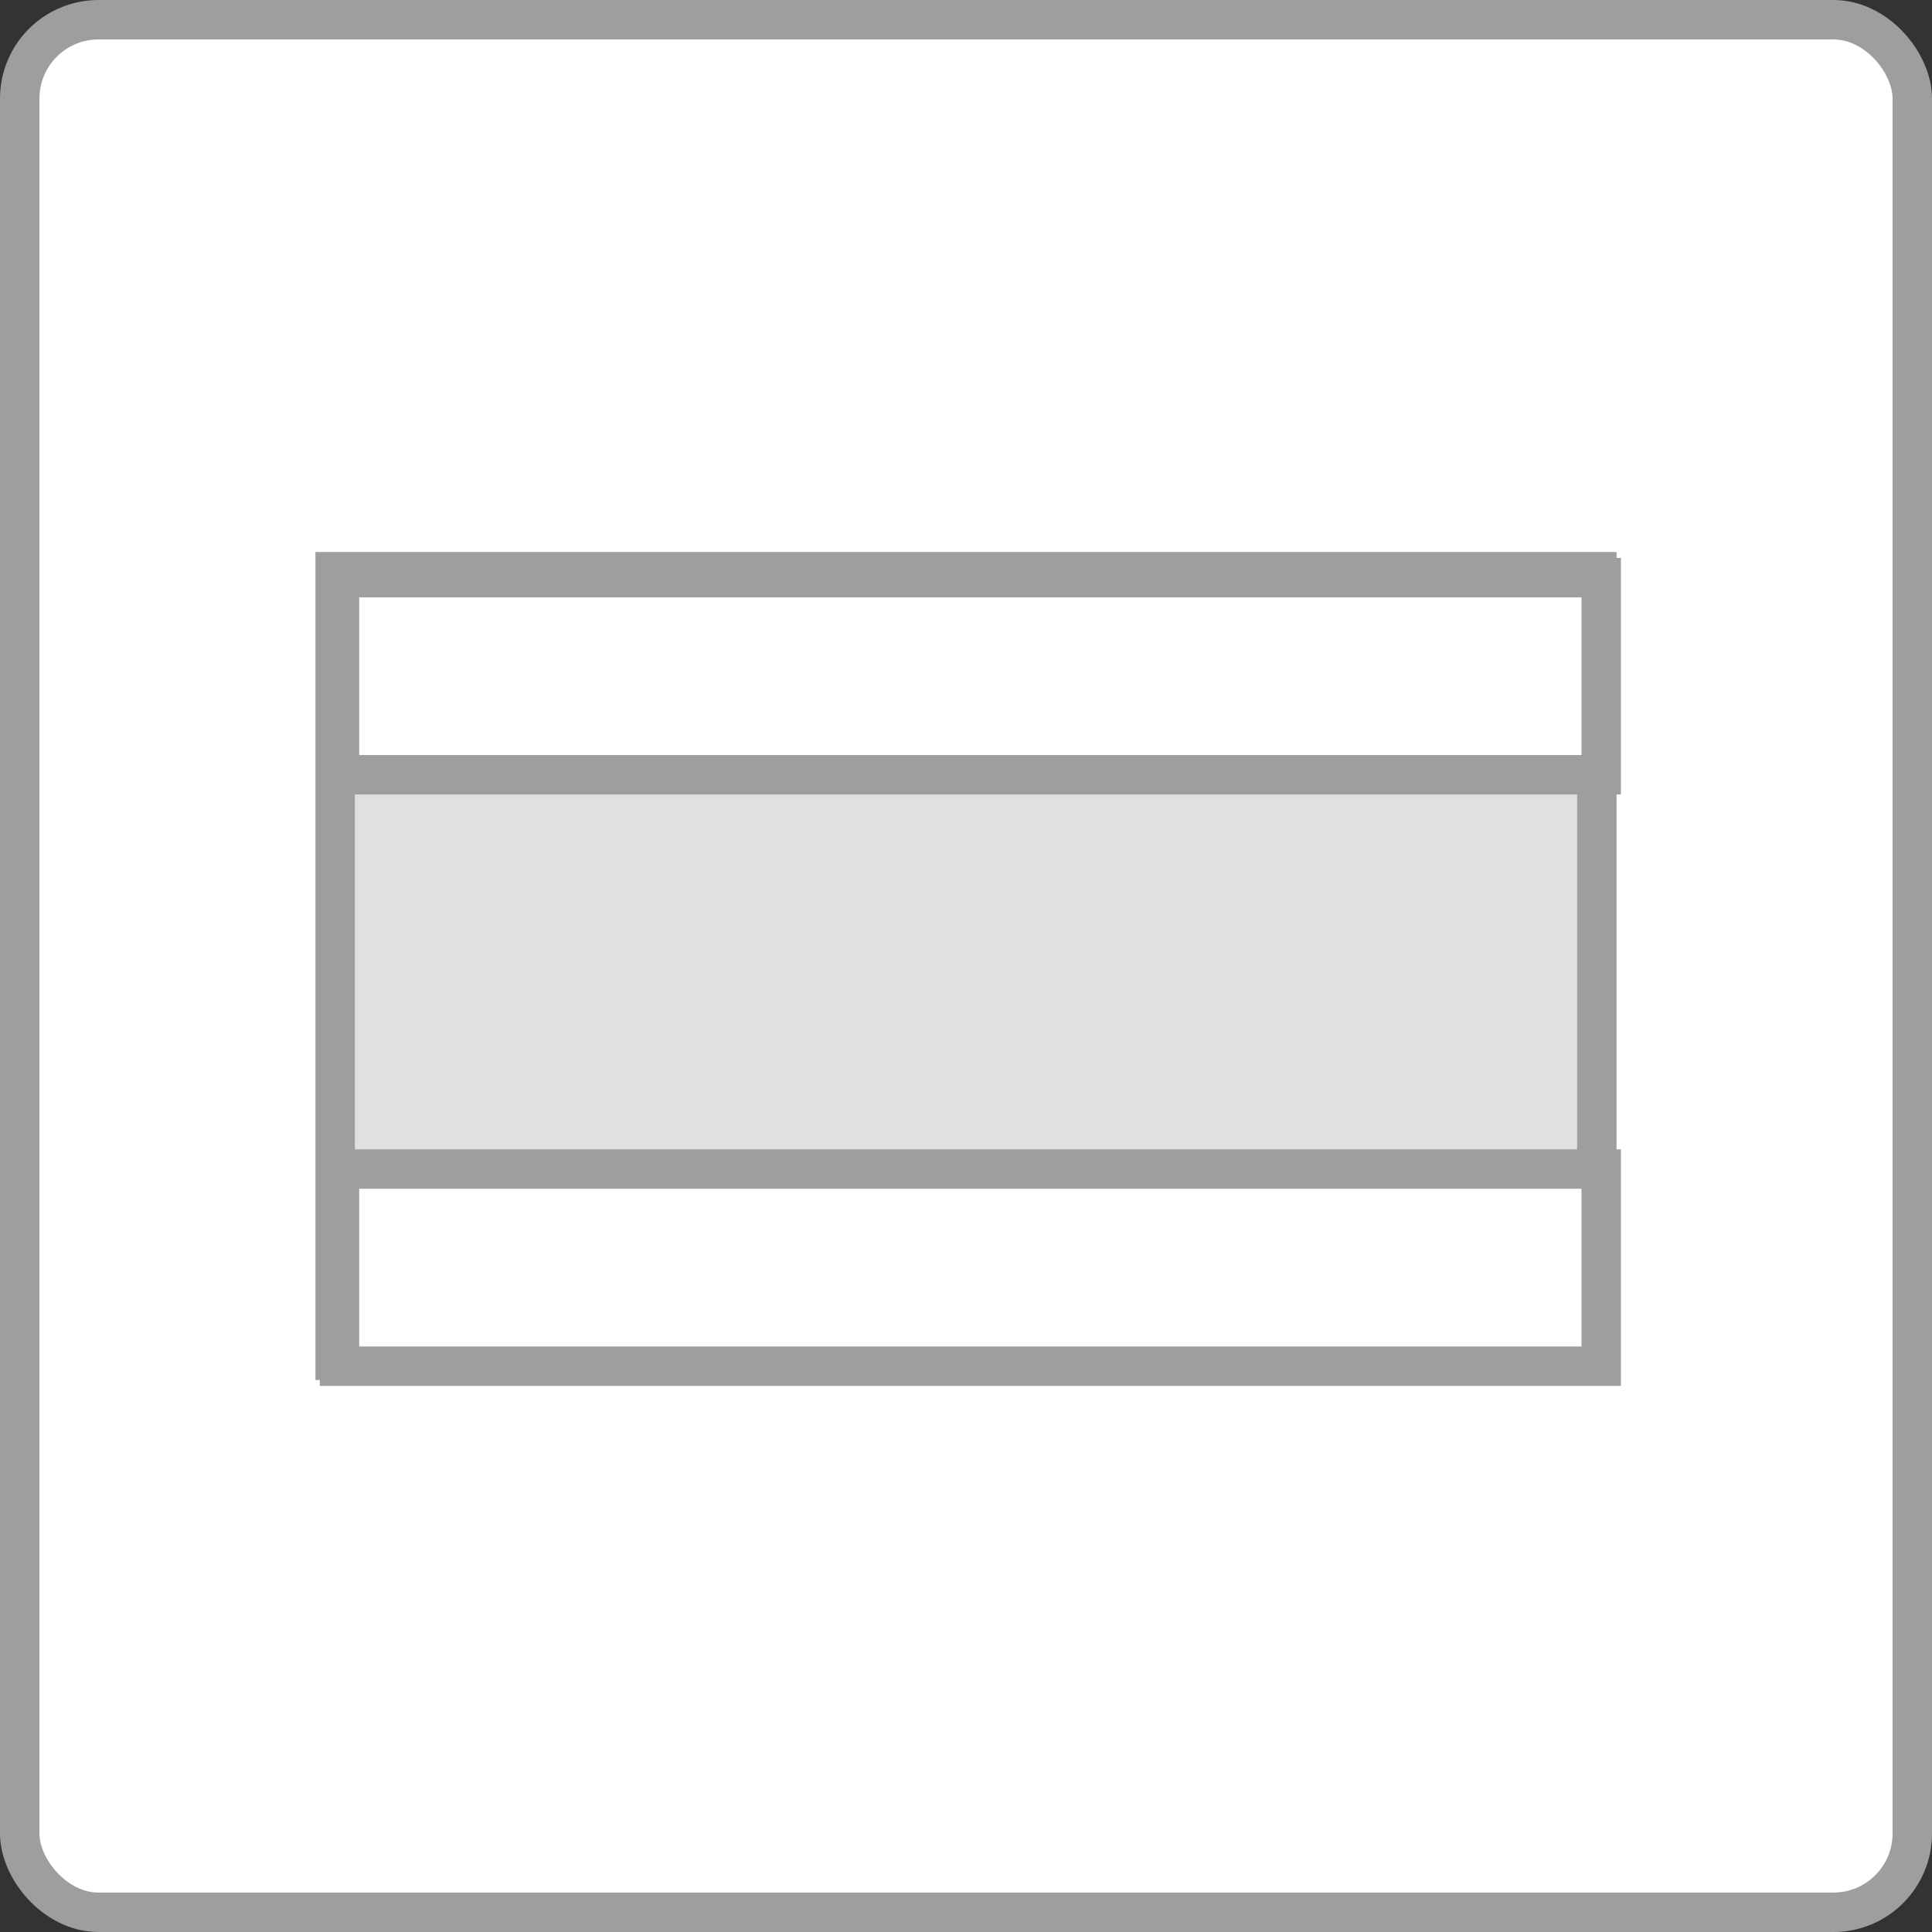 <svg id="Layer_1" data-name="Layer 1" xmlns="http://www.w3.org/2000/svg" viewBox="0 0 49 49"><rect x="0" y="0" width="49" height="49" fill="#333333" stroke="none"/><defs><style>.cls-1{fill:#fff;}.cls-1,.cls-2{stroke:#9e9e9e;stroke-miterlimit:10;}.cls-2{fill:#e0e0e0;}</style></defs><rect class="cls-1" x="0.5" y="0.5" width="48" height="48" rx="2"/><rect class="cls-2" x="8.5" y="14.5" width="32" height="20"/><rect class="cls-1" x="8.61" y="29.65" width="32" height="5"/><rect class="cls-1" x="8.61" y="14.65" width="32" height="5"/></svg>